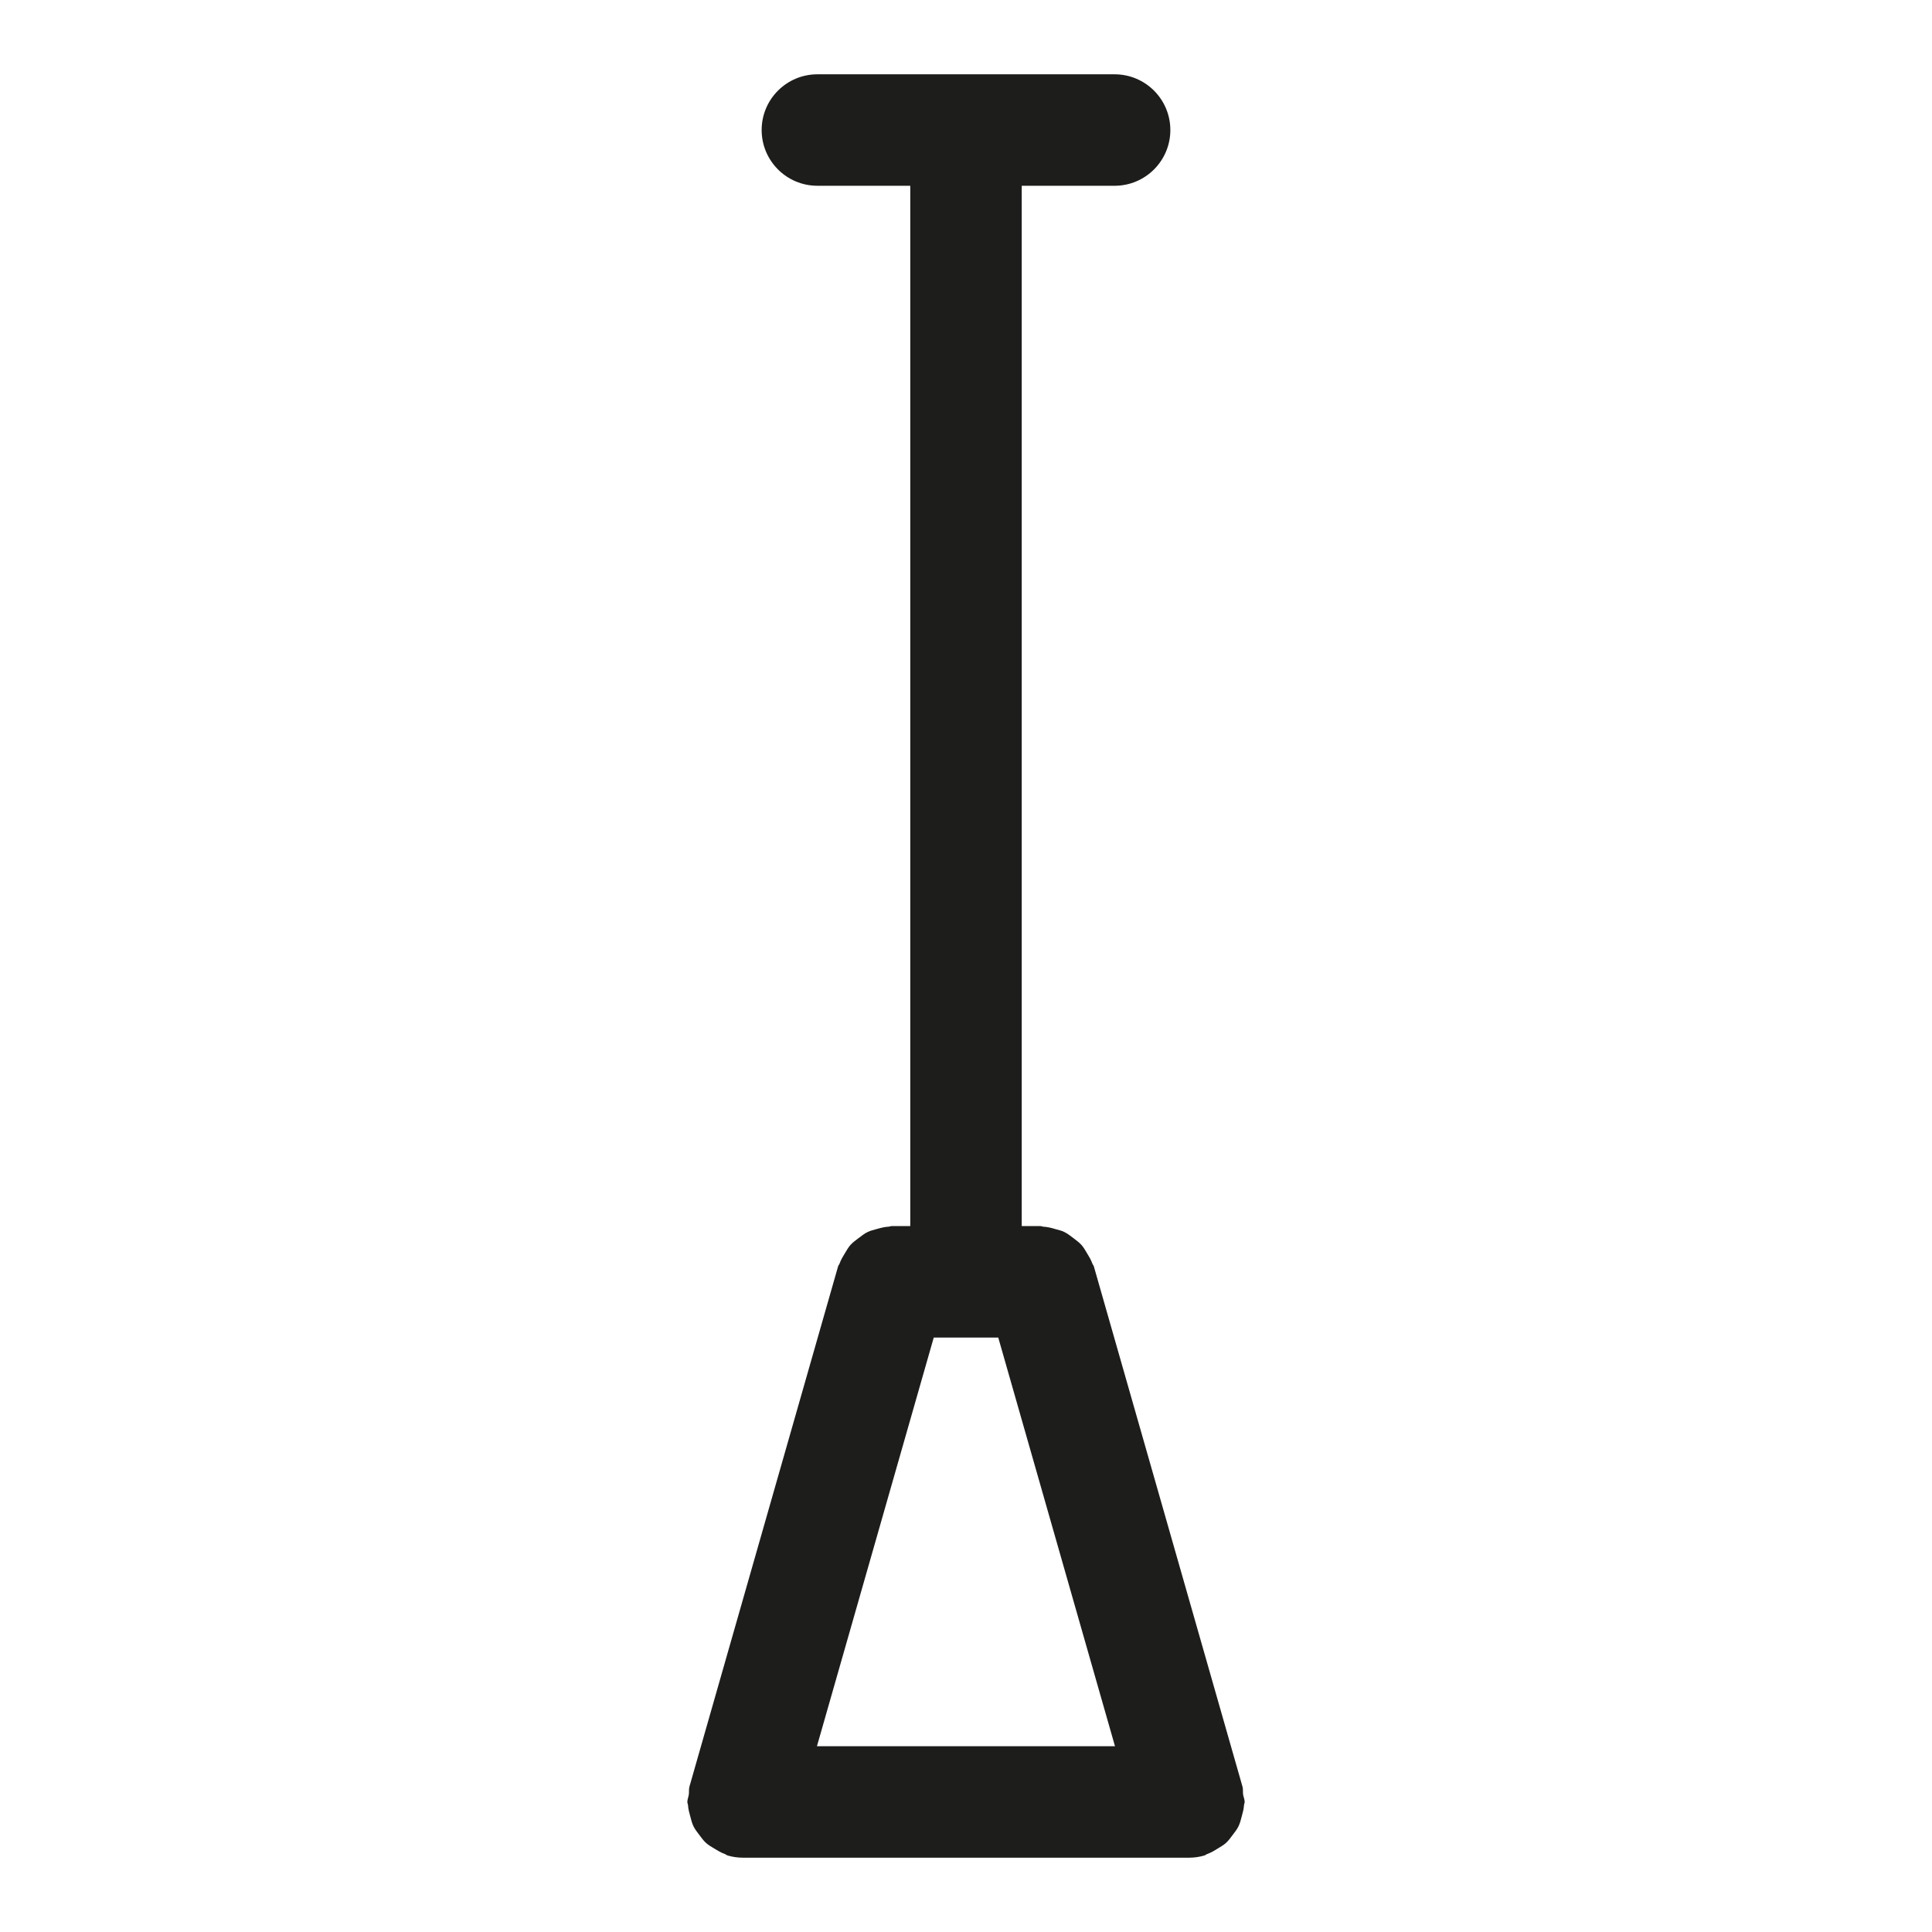 <?xml version="1.0" ?><svg enable-background="new 0 0 26 26" id="Слой_1" version="1.1" viewBox="0 0 26 26" xml:space="preserve" xmlns="http://www.w3.org/2000/svg" xmlns:xlink="http://www.w3.org/1999/xlink"><path d="M16.71,24.447c0.014-0.051,0.028-0.099,0.031-0.153  C16.742,24.279,16.75,24.266,16.75,24.25c0-0.036-0.016-0.067-0.021-0.102  c-0.005-0.035,0.002-0.069-0.008-0.104l-2-7c-0.004-0.015-0.016-0.026-0.021-0.041  c-0.018-0.05-0.044-0.093-0.071-0.137c-0.024-0.04-0.046-0.08-0.077-0.114  c-0.031-0.034-0.068-0.06-0.104-0.088c-0.041-0.031-0.08-0.062-0.126-0.085  c-0.036-0.018-0.075-0.026-0.114-0.037c-0.056-0.017-0.11-0.031-0.169-0.034  C14.025,16.507,14.014,16.5,14,16.5h-0.25v-14H15c0.414,0,0.75-0.336,0.75-0.75S15.414,1,15,1h-4  c-0.414,0-0.75,0.336-0.75,0.75S10.586,2.5,11,2.5h1.25v14H12c-0.015,0-0.027,0.008-0.042,0.008  c-0.056,0.003-0.107,0.017-0.16,0.032c-0.042,0.012-0.084,0.021-0.122,0.04  c-0.045,0.022-0.082,0.052-0.122,0.082c-0.038,0.029-0.075,0.055-0.107,0.09  c-0.031,0.034-0.052,0.074-0.077,0.114c-0.027,0.044-0.053,0.087-0.071,0.137  c-0.005,0.015-0.017,0.025-0.021,0.041l-2,7c-0.01,0.035-0.003,0.069-0.008,0.104  C9.266,24.183,9.25,24.214,9.25,24.25c0,0.016,0.008,0.029,0.009,0.044  c0.003,0.053,0.017,0.102,0.031,0.153c0.012,0.044,0.022,0.088,0.042,0.129  c0.021,0.044,0.051,0.08,0.08,0.119c0.029,0.038,0.055,0.076,0.091,0.108  c0.034,0.03,0.073,0.052,0.113,0.076c0.045,0.028,0.089,0.054,0.139,0.072  c0.014,0.005,0.024,0.016,0.039,0.02c0.068,0.02,0.137,0.029,0.205,0.029  C9.999,25,10,25,10,25h6c0,0,0.001-0,0.001-0  c0.068-0,0.137-0.009,0.205-0.029c0.015-0.004,0.025-0.015,0.039-0.02  c0.051-0.018,0.094-0.044,0.139-0.072c0.039-0.024,0.079-0.046,0.113-0.076  c0.036-0.032,0.062-0.07,0.091-0.108c0.029-0.039,0.059-0.075,0.08-0.119  C16.688,24.535,16.698,24.491,16.71,24.447z M12.566,18h0.868l1.571,5.5h-4.011  L12.566,18z" fill="#1D1D1B"/></svg>